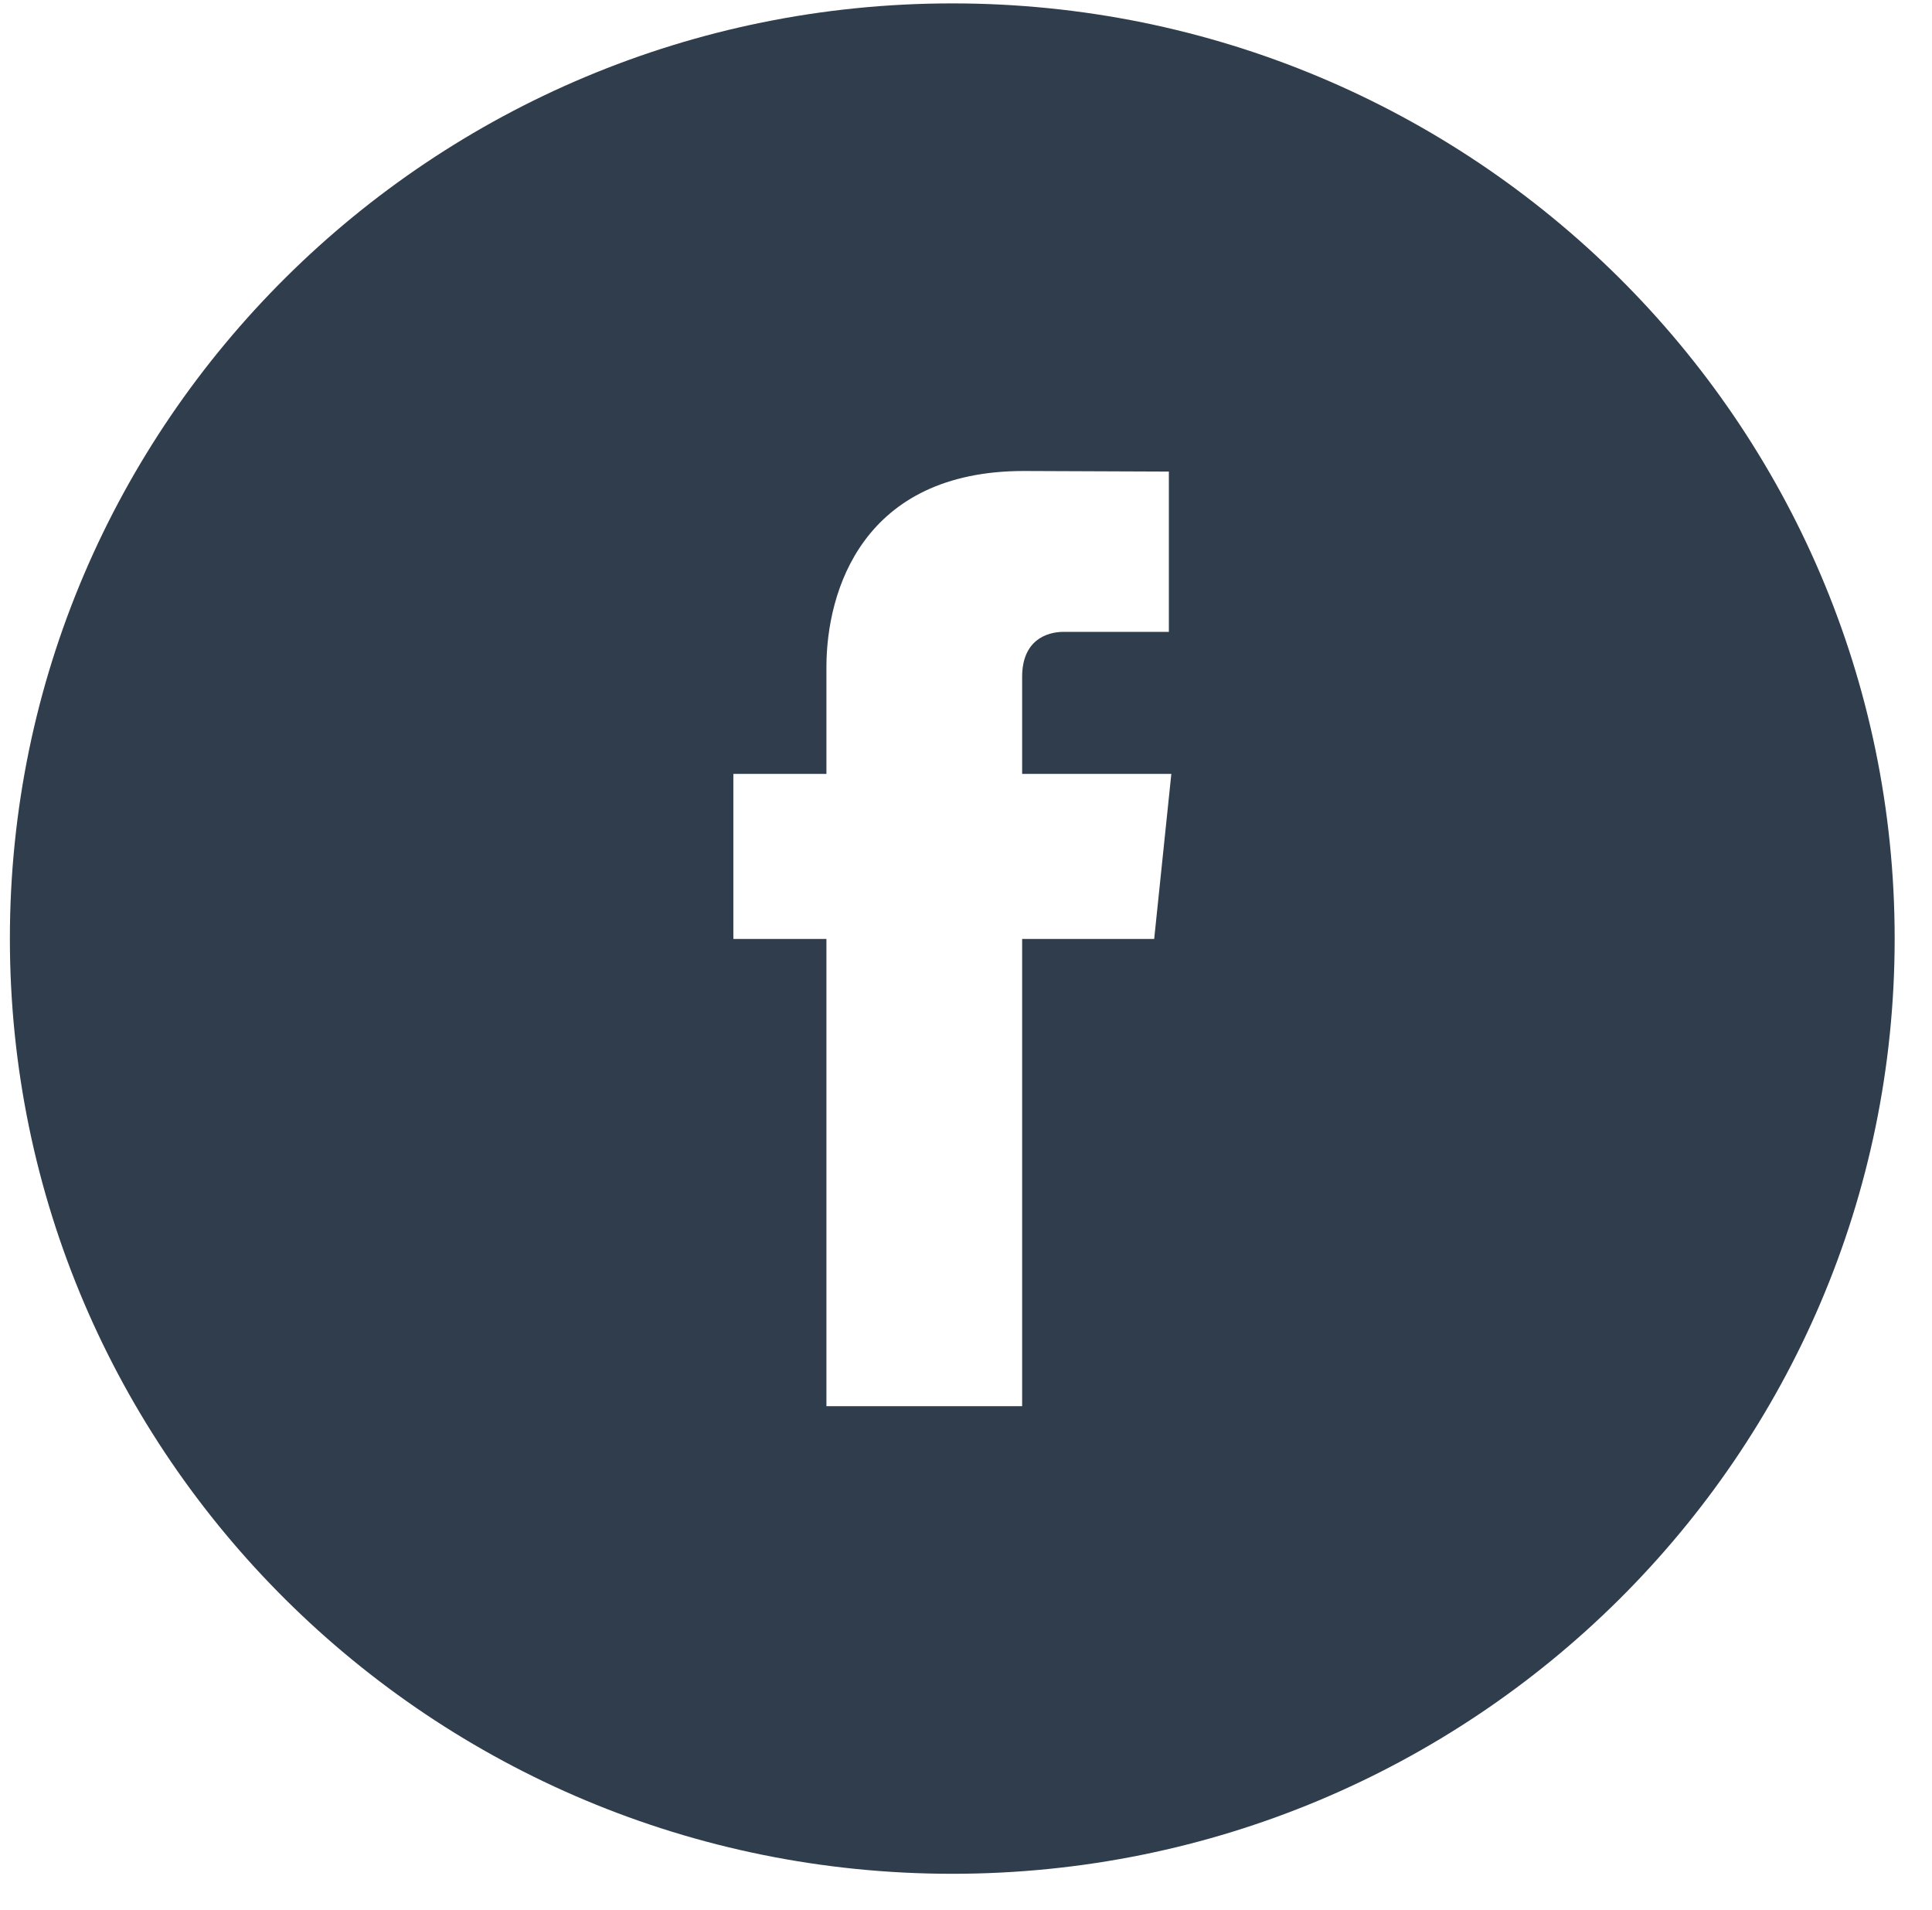 <?xml version="1.0" encoding="UTF-8" standalone="no"?>
<svg width="86px" height="85px" viewBox="0 0 86 85" version="1.1" xmlns="http://www.w3.org/2000/svg" xmlns:xlink="http://www.w3.org/1999/xlink" xmlns:sketch="http://www.bohemiancoding.com/sketch/ns">
    <!-- Generator: Sketch 3.0.4 (8053) - http://www.bohemiancoding.com/sketch -->
    <title>fb</title>
    <desc>Created with Sketch.</desc>
    <defs></defs>
    <g id="profile" stroke="none" stroke-width="1" fill="none" fill-rule="evenodd" sketch:type="MSPage">
        <g id="share" sketch:type="MSArtboardGroup" transform="translate(-545, -366)" fill="#2F3D4C">
            <g id="Group-2" sketch:type="MSLayerGroup" transform="translate(446, 319)">
                <path d="M141.389,47.151 C118.223,47.151 99.44,65.787 99.44,88.771 C99.44,111.761 118.223,130.391 141.389,130.391 C164.558,130.391 183.338,111.761 183.338,88.771 C183.338,65.787 164.558,47.151 141.389,47.151 L141.389,47.151 Z M150.377,88.787 L144.499,88.787 L144.499,109.581 L135.787,109.581 L135.787,88.787 L131.644,88.787 L131.644,81.441 L135.787,81.441 L135.787,76.686 C135.787,73.281 137.415,67.961 144.577,67.961 L151.03,67.987 L151.03,75.12 L146.347,75.12 C145.584,75.12 144.499,75.497 144.499,77.123 L144.499,81.441 L151.14,81.441 L150.377,88.787 L150.377,88.787 Z" id="fb" sketch:type="MSShapeGroup"></path>
            </g>
        </g>
    </g>
</svg>